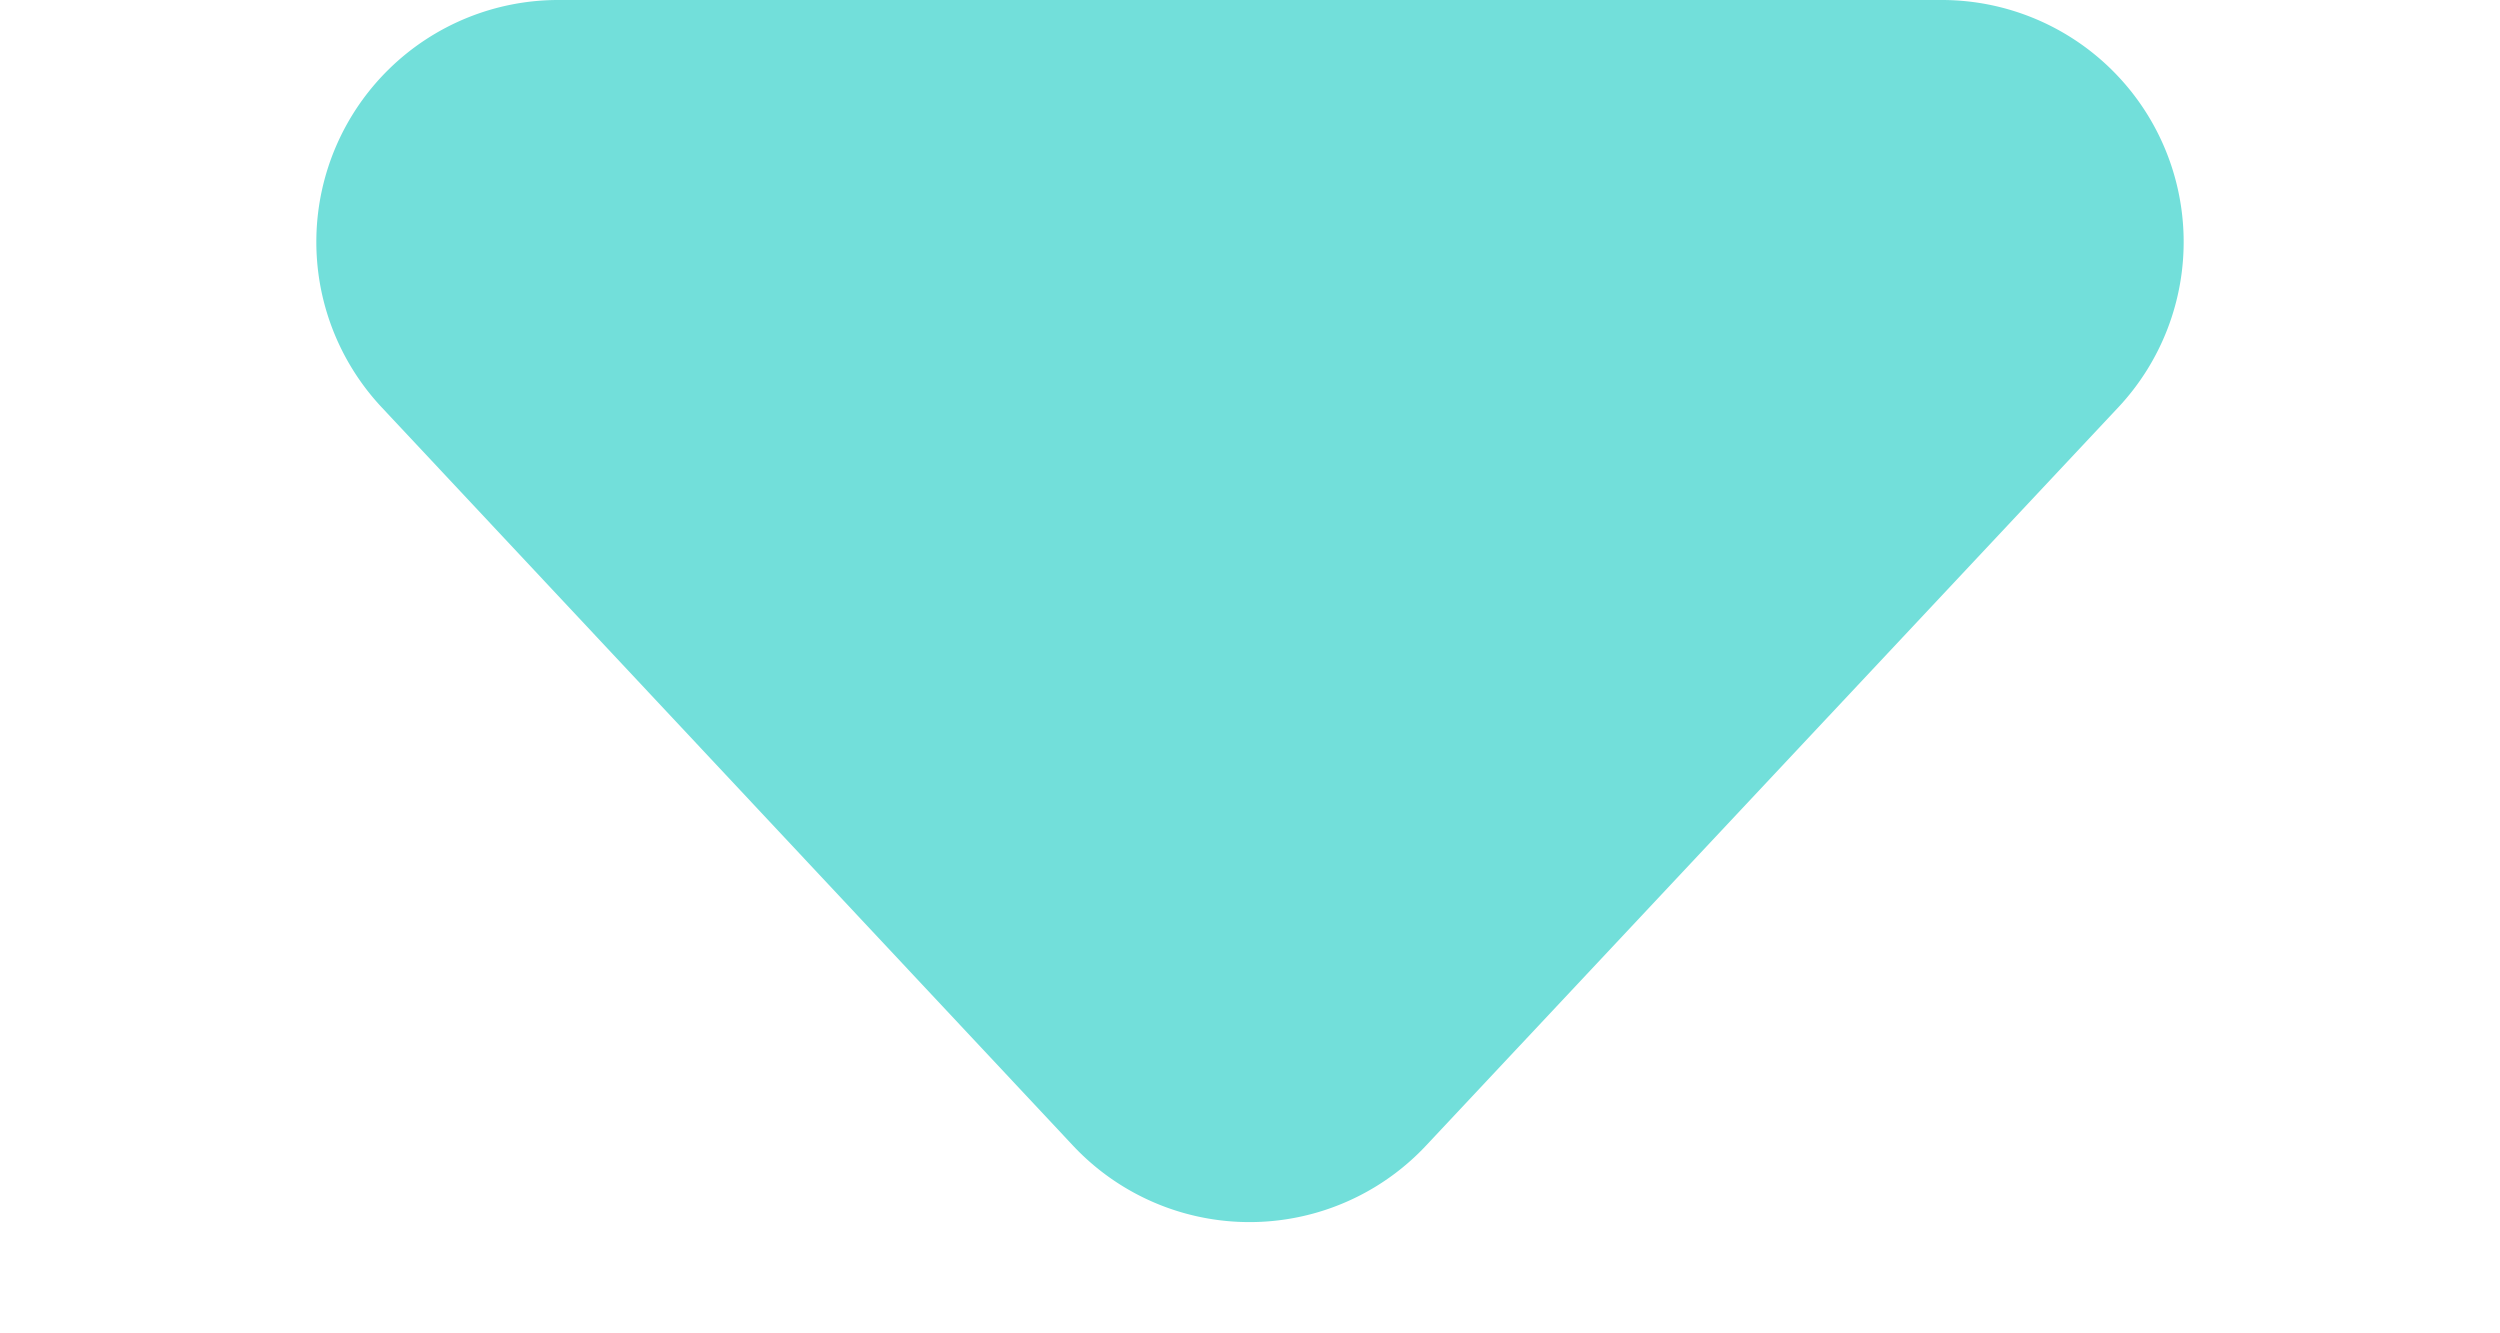 <svg xmlns="http://www.w3.org/2000/svg" width="10.333" height="5.511" viewBox="0 0 10.333 5.511">
  <path id="Polygon_38" data-name="Polygon 38" d="M4.437.778A1,1,0,0,1,5.9.778L8.755,3.827a1,1,0,0,1-.73,1.684H2.308a1,1,0,0,1-.73-1.684Z" transform="translate(10.333 5.511) rotate(180)" fill="#72dfda"/>
</svg>
